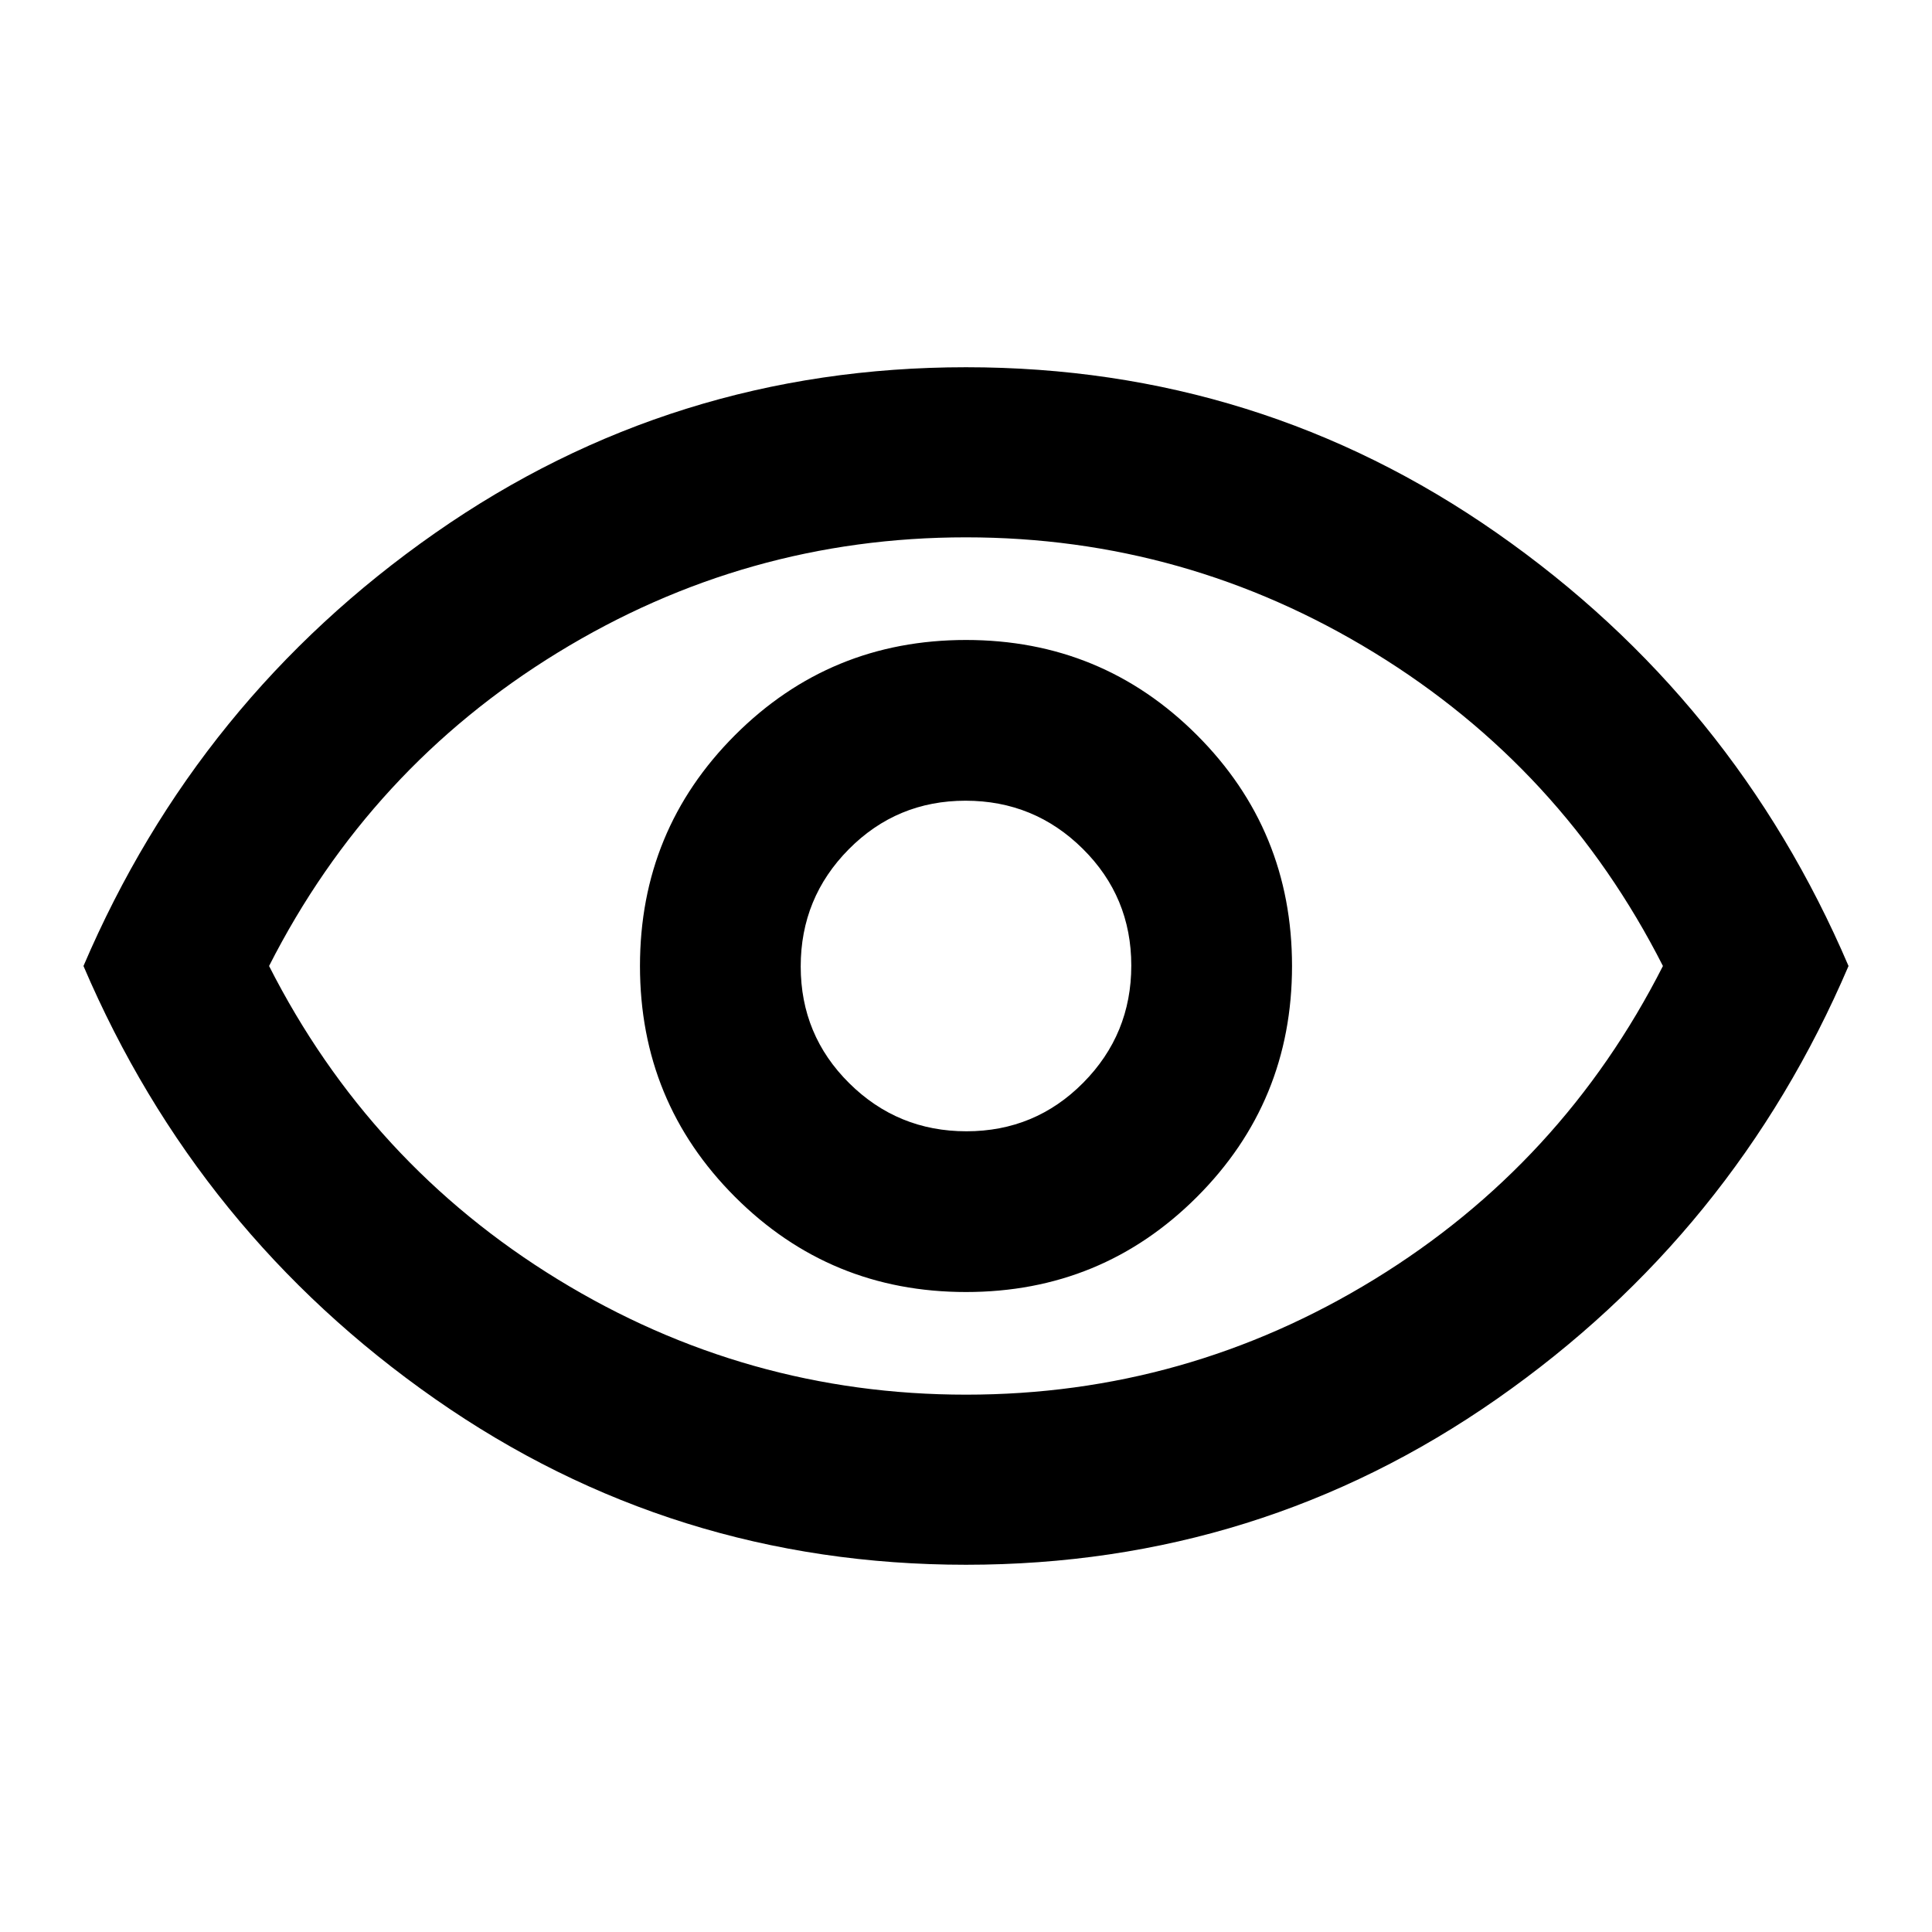 <svg xmlns="http://www.w3.org/2000/svg" height="20" viewBox="0 -960 960 960" width="20"><path d="M480-318q67.5 0 114.75-47.25T642-480q0-67.5-47.25-114.75T480-642q-67.5 0-114.75 47.25T318-480q0 67.5 47.25 114.75T480-318Zm.22-79.87q-34.13 0-58.24-23.89t-24.11-58.02q0-34.13 23.89-58.24t58.02-24.11q34.13 0 58.24 23.89t24.11 58.02q0 34.13-23.89 58.24t-58.02 24.11ZM480-182.48q-145.88 0-263.82-82.4T41.48-480q56.76-132.72 174.7-215.12T480-777.52q145.88 0 263.82 82.4T918.52-480q-56.76 132.72-174.7 215.12T480-182.48ZM480-480Zm.05 213q109.38 0 202.82-57.28Q776.3-381.57 826.3-480q-50-98.43-143.48-155.72Q589.33-693 479.95-693q-109.38 0-202.82 57.28Q183.7-578.43 133.7-480q50 98.43 143.48 155.72Q370.67-267 480.05-267Z"/></svg>